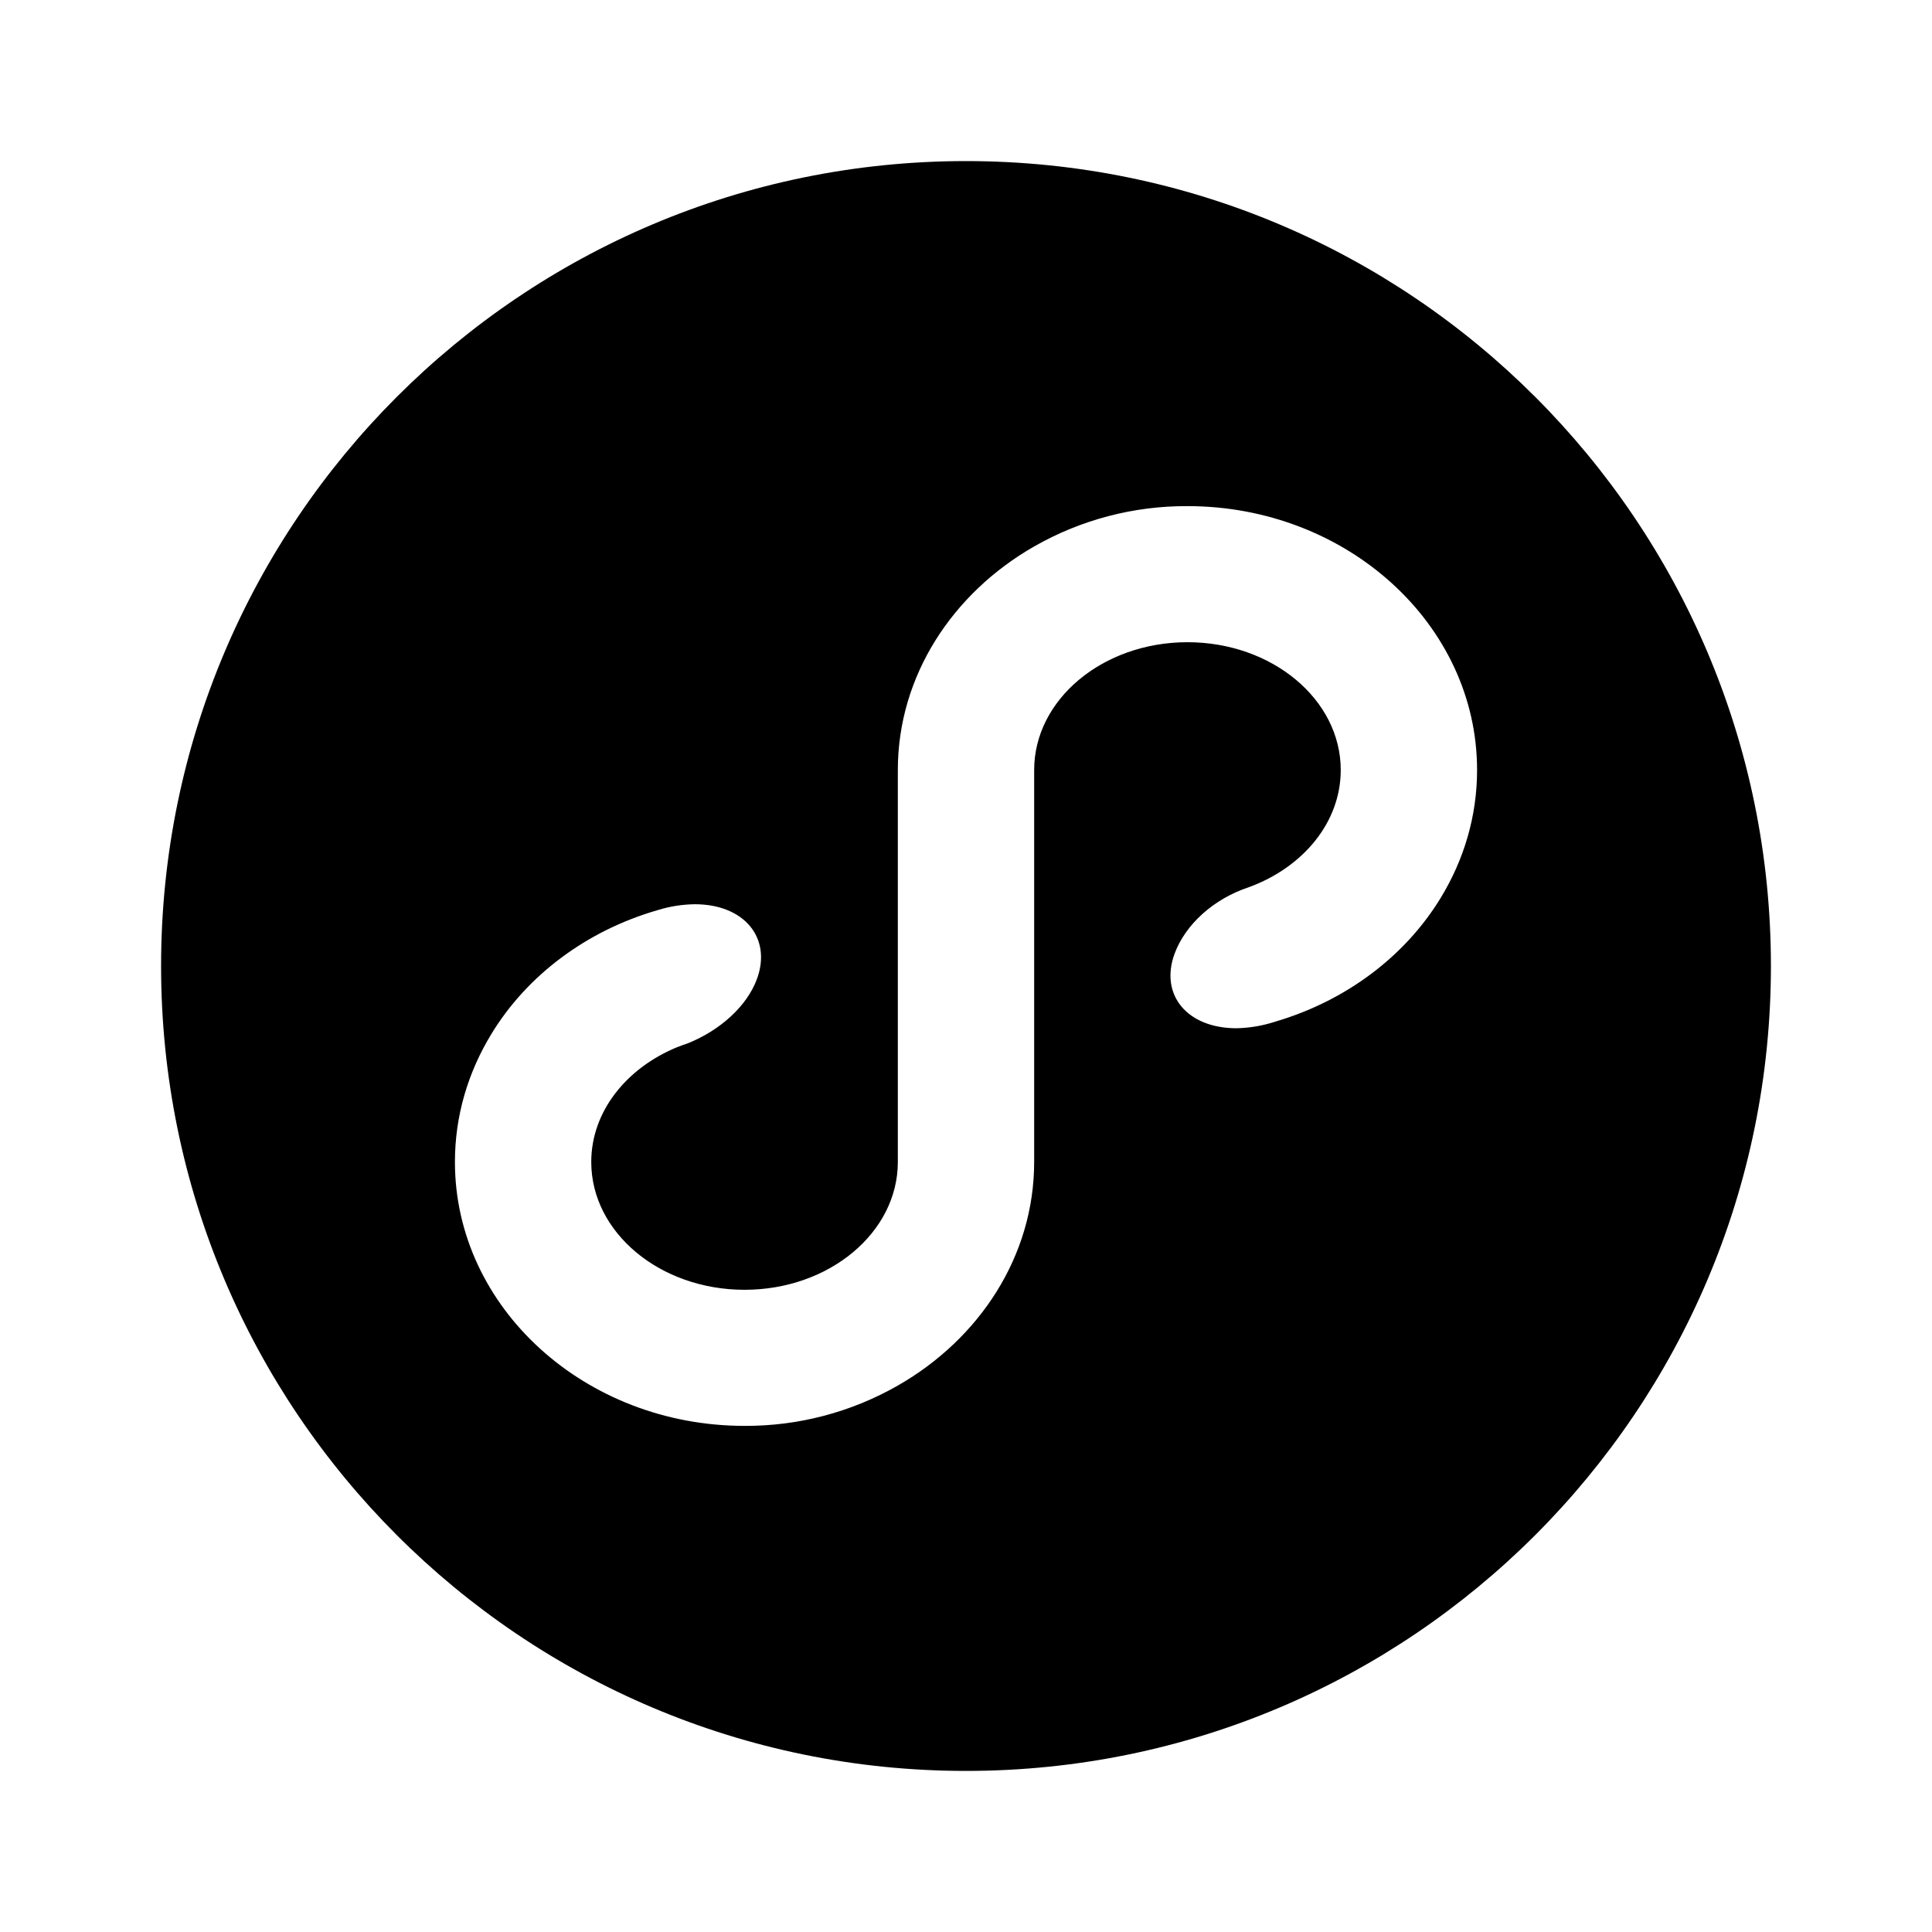 <?xml version="1.0" encoding="UTF-8"?>
<svg xmlns="http://www.w3.org/2000/svg" xmlns:xlink="http://www.w3.org/1999/xlink" width="32" height="32" viewBox="0 0 32 32" version="1.1">
<g id="surface1">
<path style=" stroke:none;fill-rule:nonzero;fill:rgb(0%,0%,0%);fill-opacity:1;" d="M 21.121 16.922 L 21.031 16.949 C 20.852 17 20.664 17.027 20.48 17.031 C 19.664 17.031 19.207 16.48 19.453 15.801 C 19.633 15.309 20.105 14.887 20.684 14.695 C 21.582 14.367 22.207 13.621 22.207 12.754 C 22.207 11.586 21.07 10.637 19.668 10.637 C 18.266 10.637 17.129 11.586 17.129 12.754 L 17.129 19.246 C 17.129 20.805 16.223 22.176 14.871 22.949 C 14.098 23.391 13.223 23.621 12.332 23.617 C 9.688 23.617 7.535 21.656 7.535 19.246 C 7.535 18.477 7.754 17.758 8.137 17.129 C 8.727 16.156 9.715 15.414 10.895 15.074 C 11.094 15.012 11.301 14.98 11.508 14.977 C 12.324 14.977 12.785 15.531 12.539 16.211 C 12.371 16.672 11.918 17.07 11.391 17.281 C 11.328 17.301 11.27 17.324 11.207 17.348 C 10.371 17.695 9.793 18.414 9.793 19.246 C 9.793 20.414 10.93 21.363 12.332 21.363 C 13.734 21.363 14.871 20.414 14.871 19.246 L 14.871 12.754 C 14.871 11.195 15.777 9.824 17.129 9.051 C 17.902 8.609 18.777 8.379 19.668 8.383 C 22.312 8.383 24.465 10.344 24.465 12.754 C 24.465 13.523 24.246 14.242 23.863 14.871 C 23.273 15.84 22.293 16.578 21.121 16.922 Z M 2.668 16 C 2.668 23.363 8.637 29.332 16 29.332 C 23.363 29.332 29.332 23.363 29.332 16 C 29.332 8.637 23.363 2.668 16 2.668 C 8.637 2.668 2.668 8.637 2.668 16 Z M 2.668 16 "/>
</g>
</svg>
